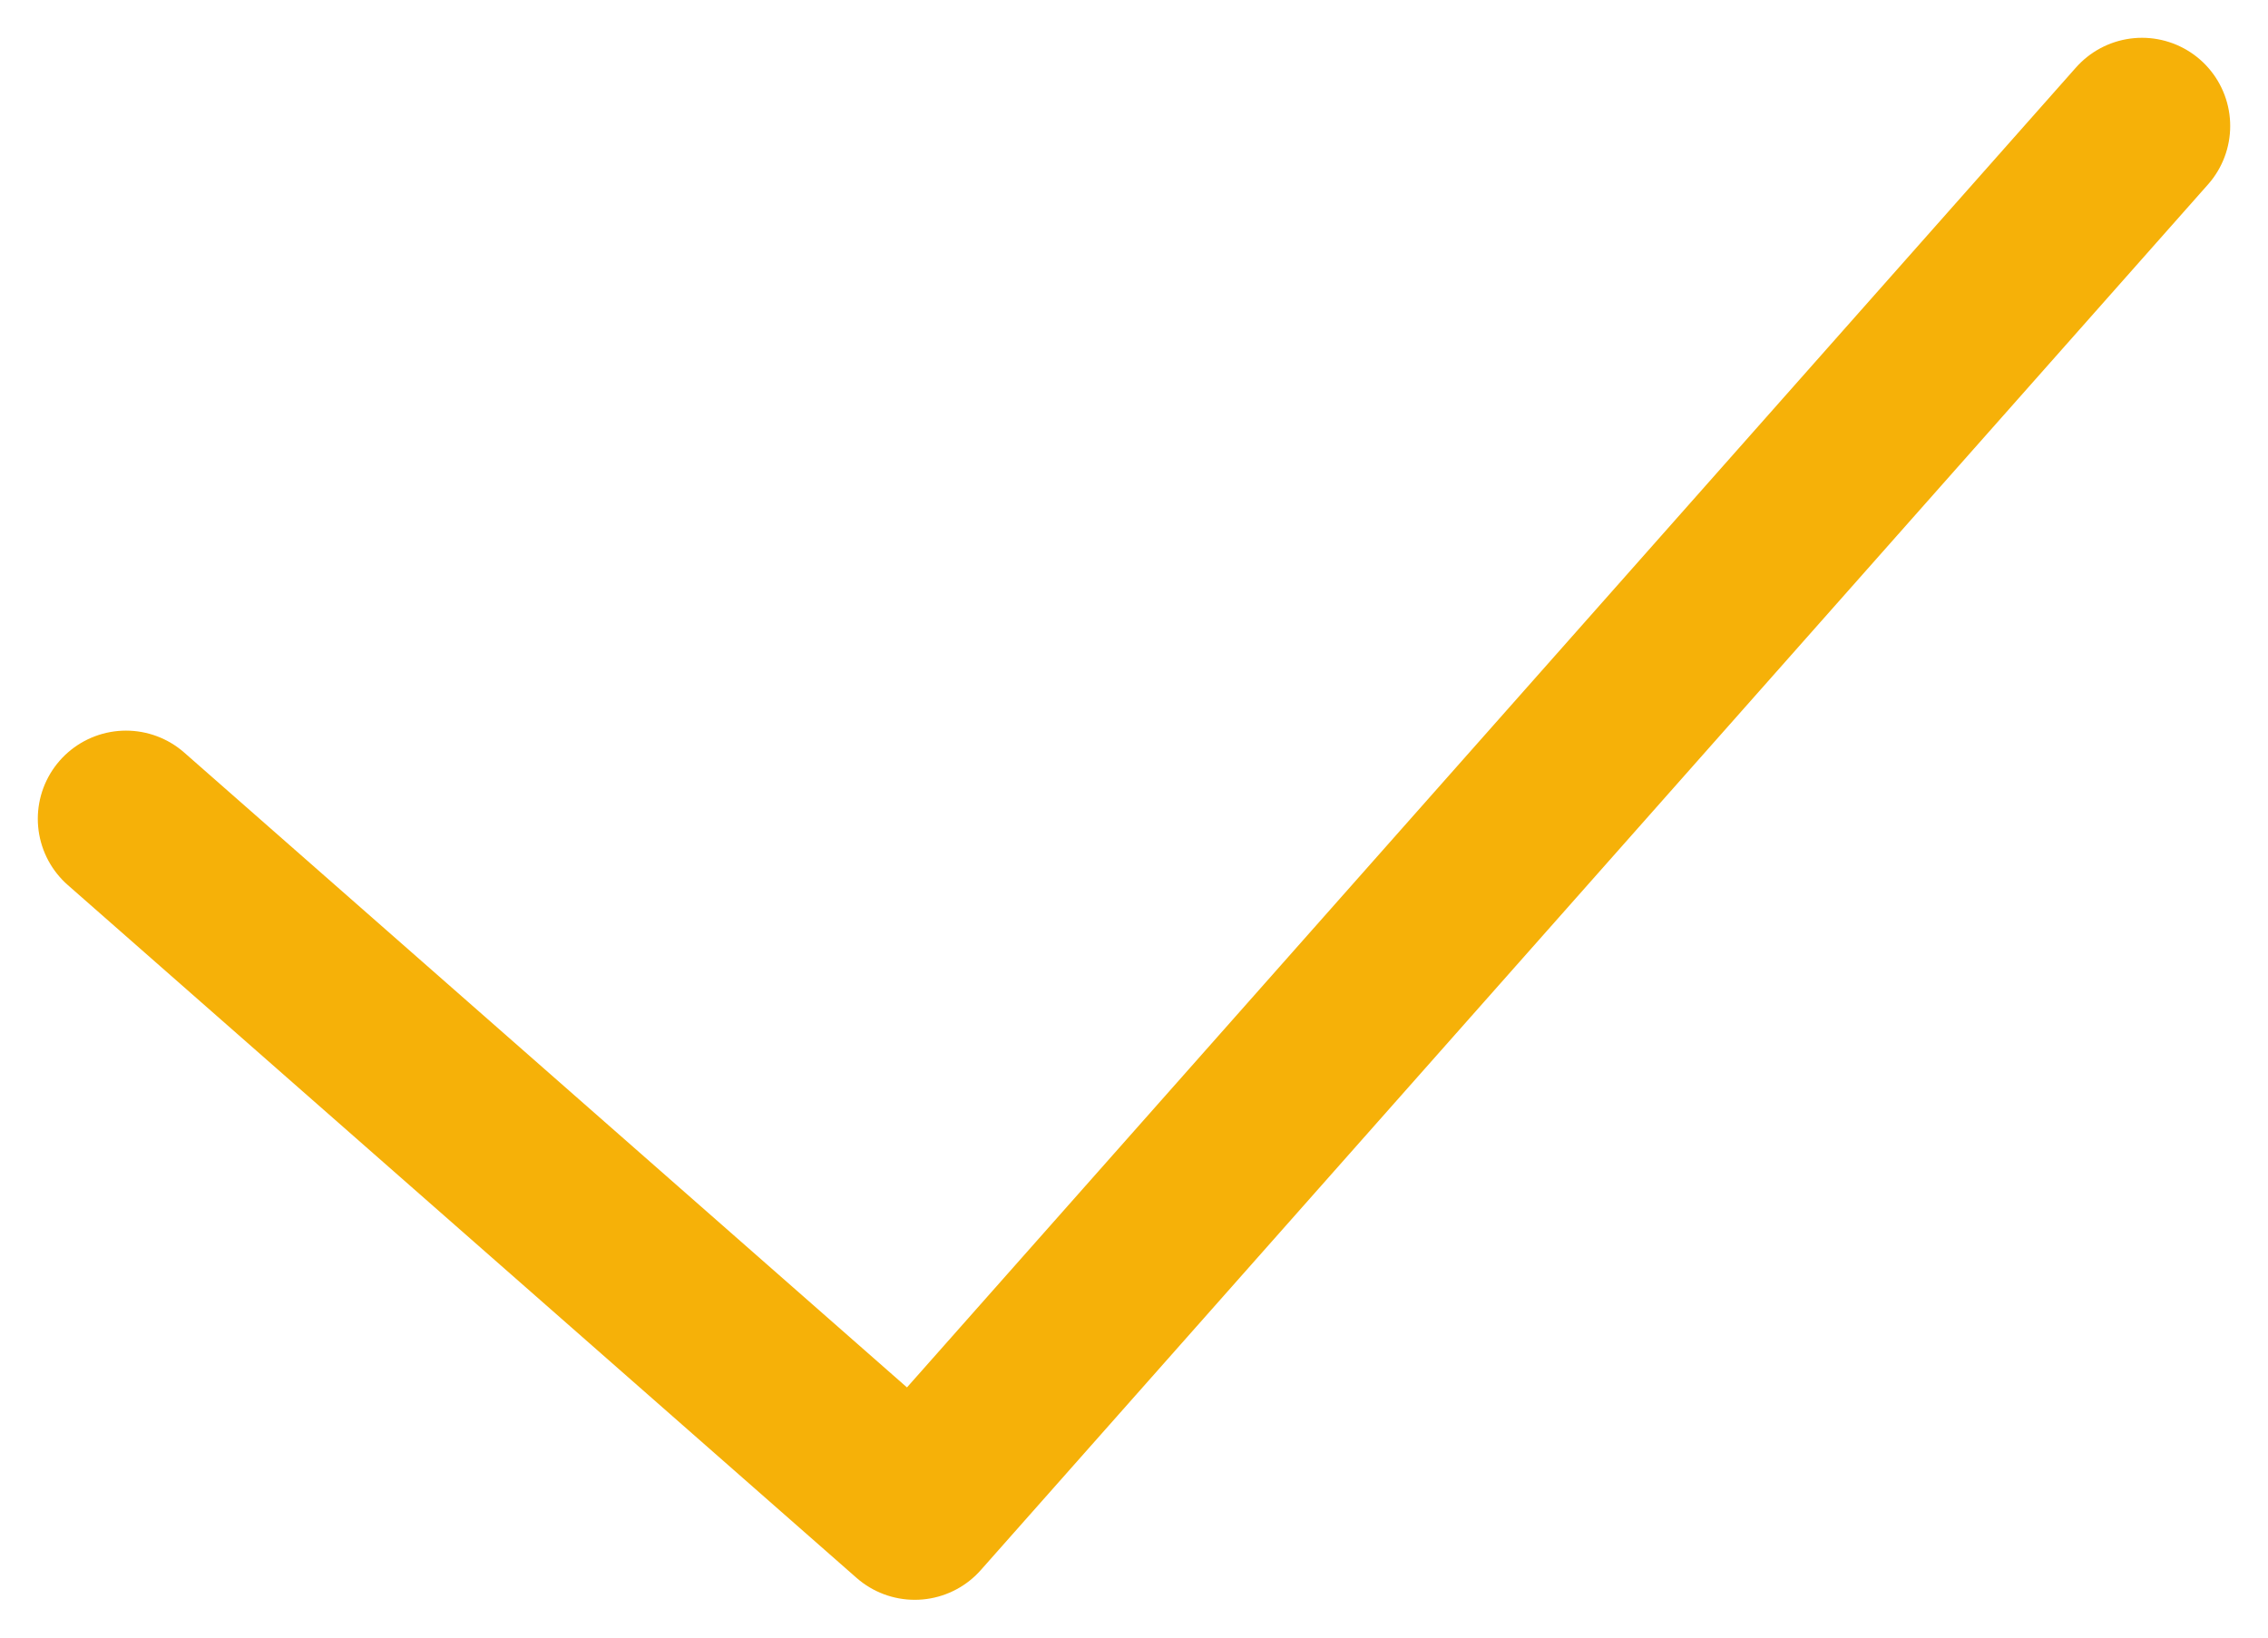 <svg xmlns="http://www.w3.org/2000/svg" width="18" height="13" viewBox="0 0 18 13"><g><g><path fill="none" stroke="#f6b108" stroke-linecap="round" stroke-linejoin="round" stroke-miterlimit="50" stroke-width="1.4" d="M1 6.5v0L7.26 12v0L17 1v0"/></g></g></svg>